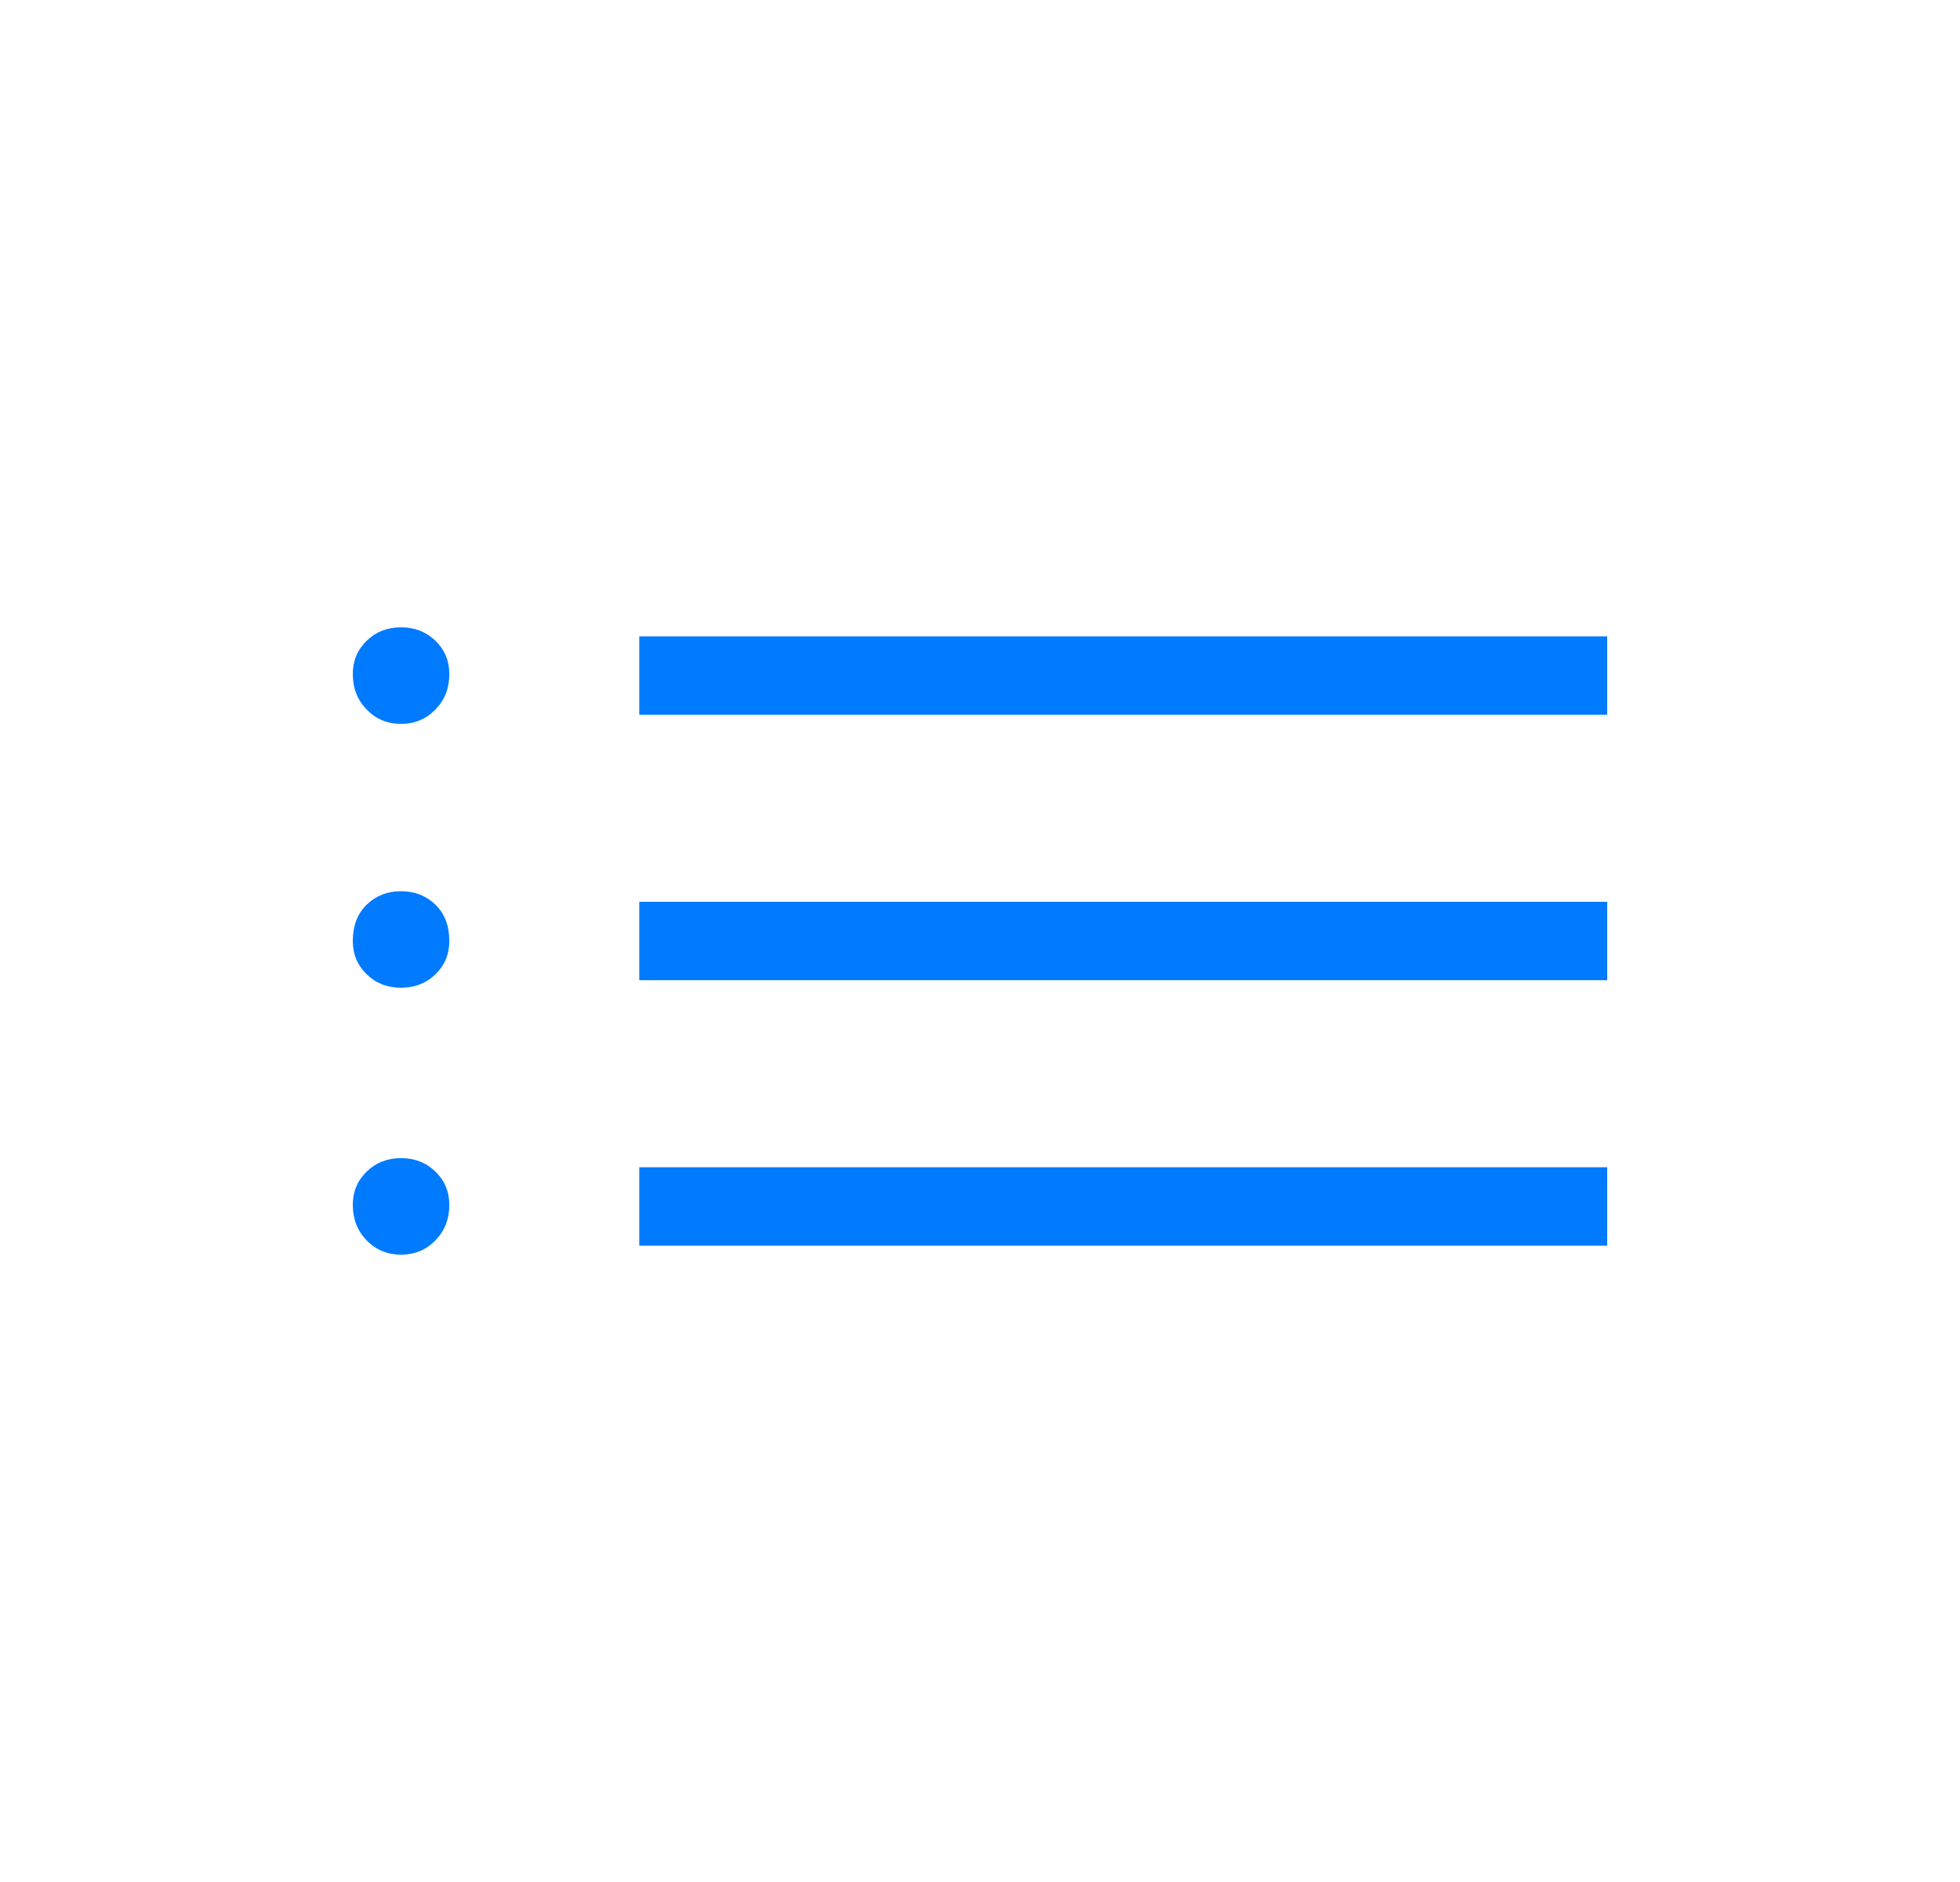 <svg width="25" height="24" viewBox="0 0 25 24" fill="none" xmlns="http://www.w3.org/2000/svg">
<mask id="mask0_1_55343" style="mask-type:alpha" maskUnits="userSpaceOnUse" x="0" y="0" width="25" height="24">
<rect x="0.5" width="24" height="24" fill="#D9D9D9"/>
</mask>
<g mask="url(#mask0_1_55343)">
<path d="M8.154 9.115V8.115H20.5V9.115H8.154ZM8.154 12.5V11.5H20.5V12.5H8.154ZM8.154 15.885V14.885H20.5V15.885H8.154ZM5.115 9.231C4.941 9.231 4.795 9.17 4.677 9.048C4.559 8.927 4.5 8.776 4.5 8.596C4.5 8.427 4.559 8.286 4.677 8.171C4.795 8.057 4.941 8 5.115 8C5.29 8 5.436 8.057 5.554 8.171C5.672 8.286 5.731 8.427 5.731 8.596C5.731 8.776 5.672 8.927 5.554 9.048C5.436 9.17 5.29 9.231 5.115 9.231ZM5.115 12.596C4.941 12.596 4.795 12.539 4.677 12.425C4.559 12.31 4.5 12.169 4.5 12C4.5 11.806 4.559 11.652 4.677 11.537C4.795 11.423 4.941 11.365 5.115 11.365C5.29 11.365 5.436 11.423 5.554 11.537C5.672 11.652 5.731 11.806 5.731 12C5.731 12.169 5.672 12.31 5.554 12.425C5.436 12.539 5.29 12.596 5.115 12.596ZM5.115 16C4.941 16 4.795 15.939 4.677 15.818C4.559 15.696 4.5 15.545 4.5 15.365C4.5 15.197 4.559 15.055 4.677 14.941C4.795 14.826 4.941 14.769 5.115 14.769C5.29 14.769 5.436 14.826 5.554 14.941C5.672 15.055 5.731 15.197 5.731 15.365C5.731 15.545 5.672 15.696 5.554 15.818C5.436 15.939 5.29 16 5.115 16Z" fill="#007AFF"/>
</g>
</svg>
